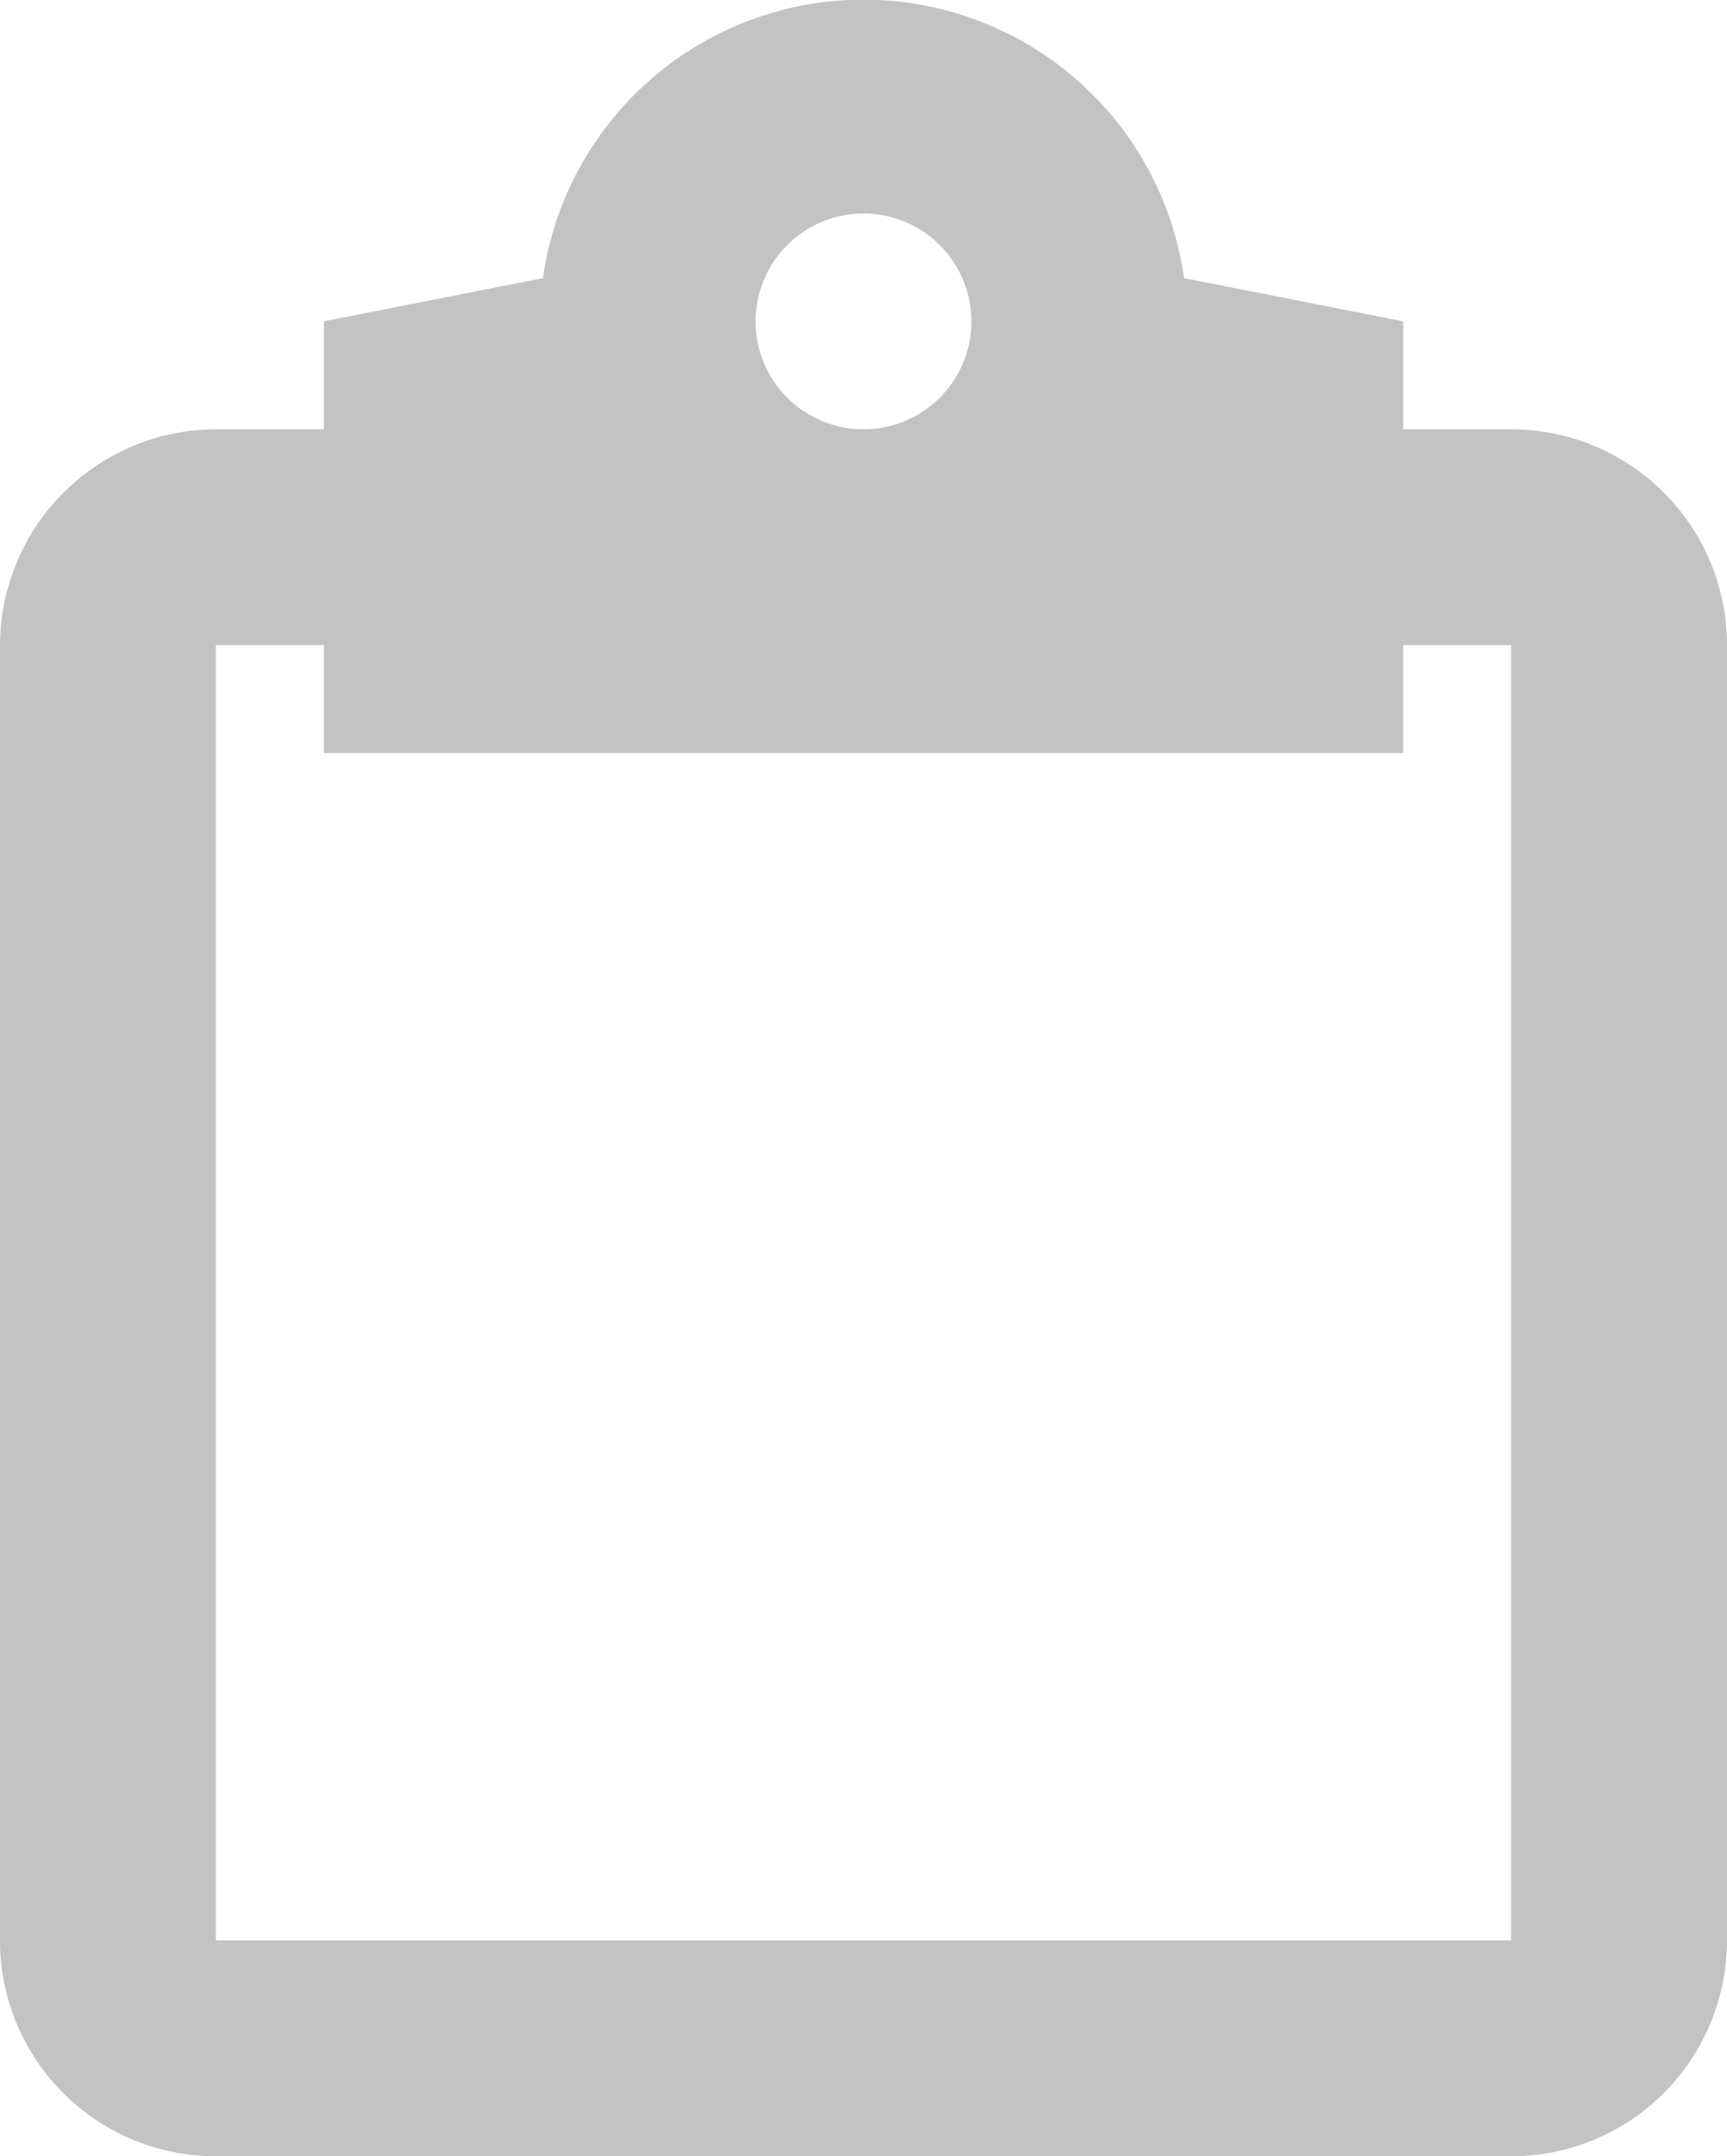 <svg xmlns="http://www.w3.org/2000/svg" width="19" height="23.722" viewBox="0 0 19 23.722"><defs><style>.a{fill:#c3c3c3;}</style></defs><path class="a" d="M7.973,3.083a3.562,3.562,0,0,1,7.054,0l2.411.475V4.746h1.188A2.375,2.375,0,0,1,21,7.121v14.25a2.375,2.375,0,0,1-2.375,2.375H4.375A2.375,2.375,0,0,1,2,21.371V7.121A2.382,2.382,0,0,1,4.375,4.746H5.563V3.558l2.411-.475ZM5.563,7.121H4.375v14.25h14.25V7.121H17.437V8.308H5.563ZM11.5,4.746a1.187,1.187,0,1,0-1.187-1.187A1.187,1.187,0,0,0,11.5,4.746Z" transform="translate(-2 -0.023)"/></svg>